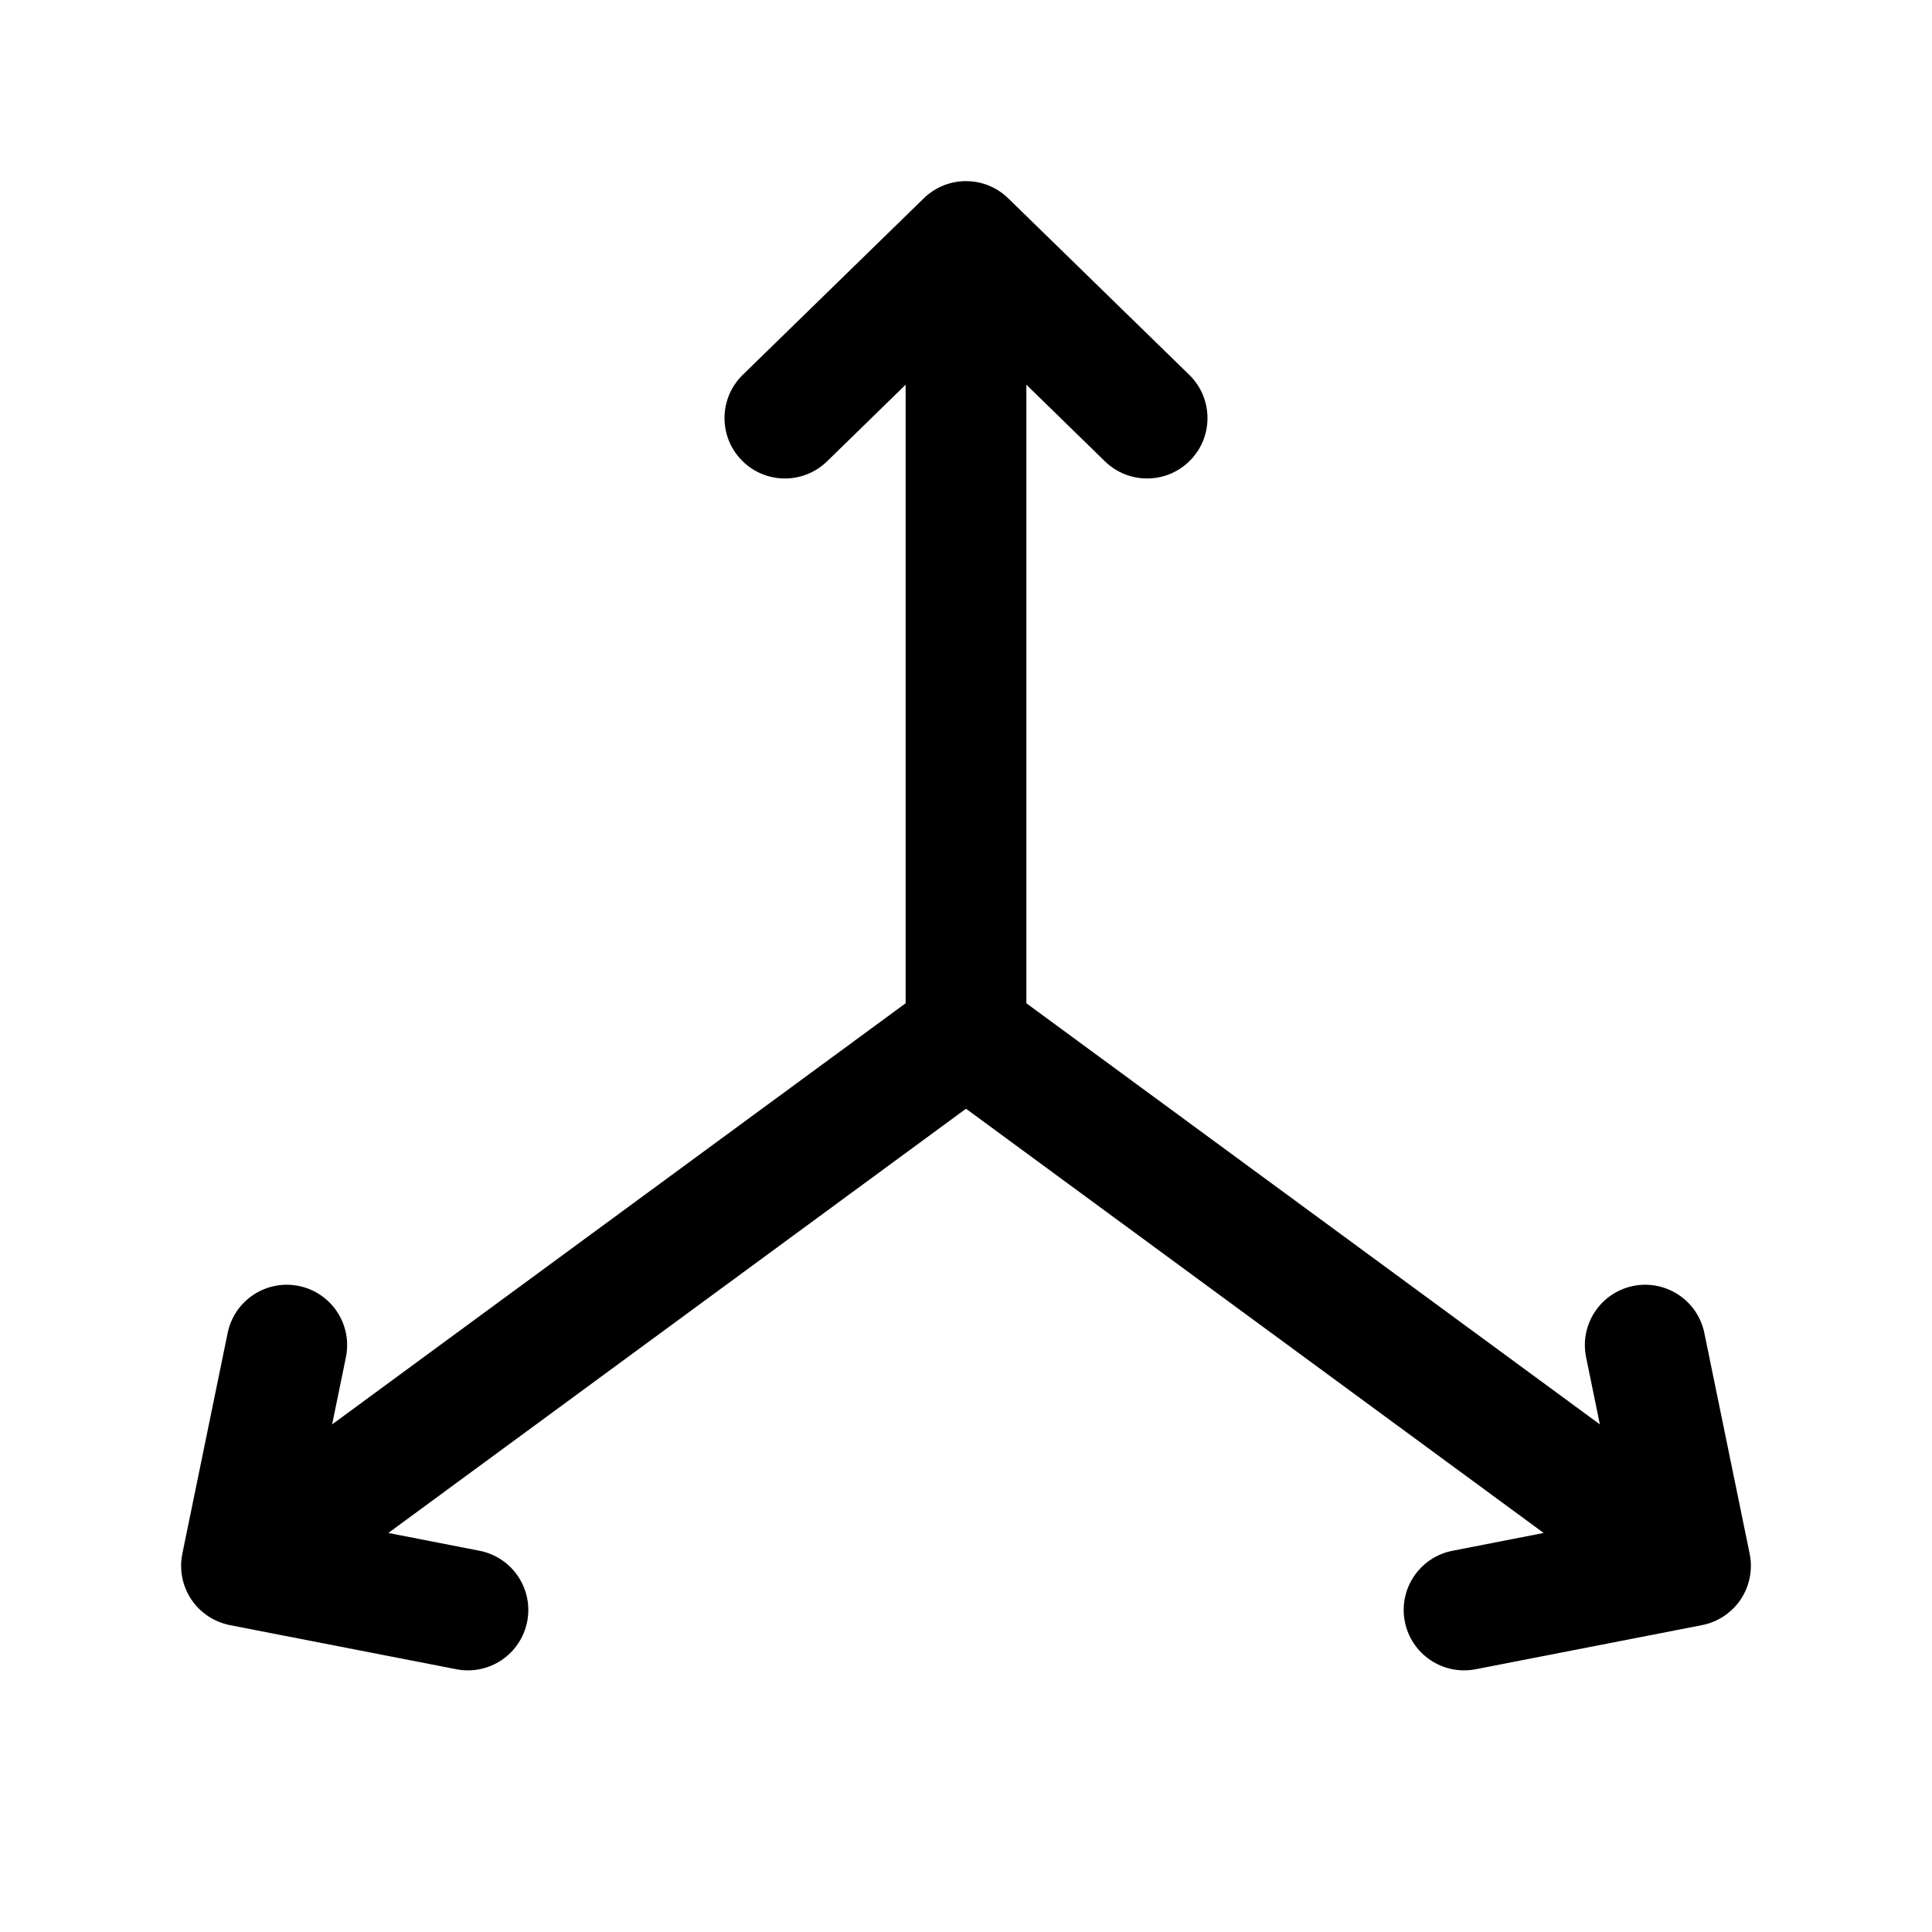 <svg width="24" height="24" viewBox="0 0 24 24" fill="none" xmlns="http://www.w3.org/2000/svg">
<g id="axes">
<g clip-path="url(#clip0_232_4937)">
<g id="Weight=Dynamic">
<path id="Vector (Stroke)" fill-rule="evenodd" clip-rule="evenodd" d="M11.476 2.463C11.768 2.179 12.232 2.179 12.524 2.463L14.774 4.657C15.07 4.946 15.076 5.421 14.787 5.717C14.498 6.014 14.023 6.02 13.726 5.731L12.75 4.779V12.463L19.874 17.694L19.703 16.86C19.62 16.455 19.881 16.058 20.287 15.975C20.692 15.892 21.089 16.153 21.172 16.559L21.735 19.301C21.775 19.497 21.735 19.701 21.624 19.868C21.513 20.034 21.34 20.149 21.143 20.188L18.331 20.736C17.924 20.815 17.531 20.55 17.451 20.143C17.372 19.737 17.637 19.343 18.044 19.264L19.176 19.043L12 13.773L4.824 19.043L5.956 19.264C6.363 19.343 6.628 19.737 6.549 20.143C6.469 20.55 6.076 20.815 5.669 20.736L2.856 20.188C2.66 20.149 2.487 20.034 2.376 19.868C2.265 19.701 2.225 19.497 2.265 19.301L2.828 16.559C2.911 16.153 3.307 15.892 3.713 15.975C4.119 16.058 4.38 16.455 4.297 16.86L4.126 17.694L11.25 12.463V4.779L10.274 5.731C9.977 6.02 9.502 6.014 9.213 5.717C8.924 5.421 8.93 4.946 9.226 4.657L11.476 2.463Z" fill="black"/>
</g>
</g>
</g>
<defs>
<clipPath id="clip0_232_4937">
<rect width="24" height="24" rx="5" fill="white"/>
</clipPath>
</defs>
</svg>

